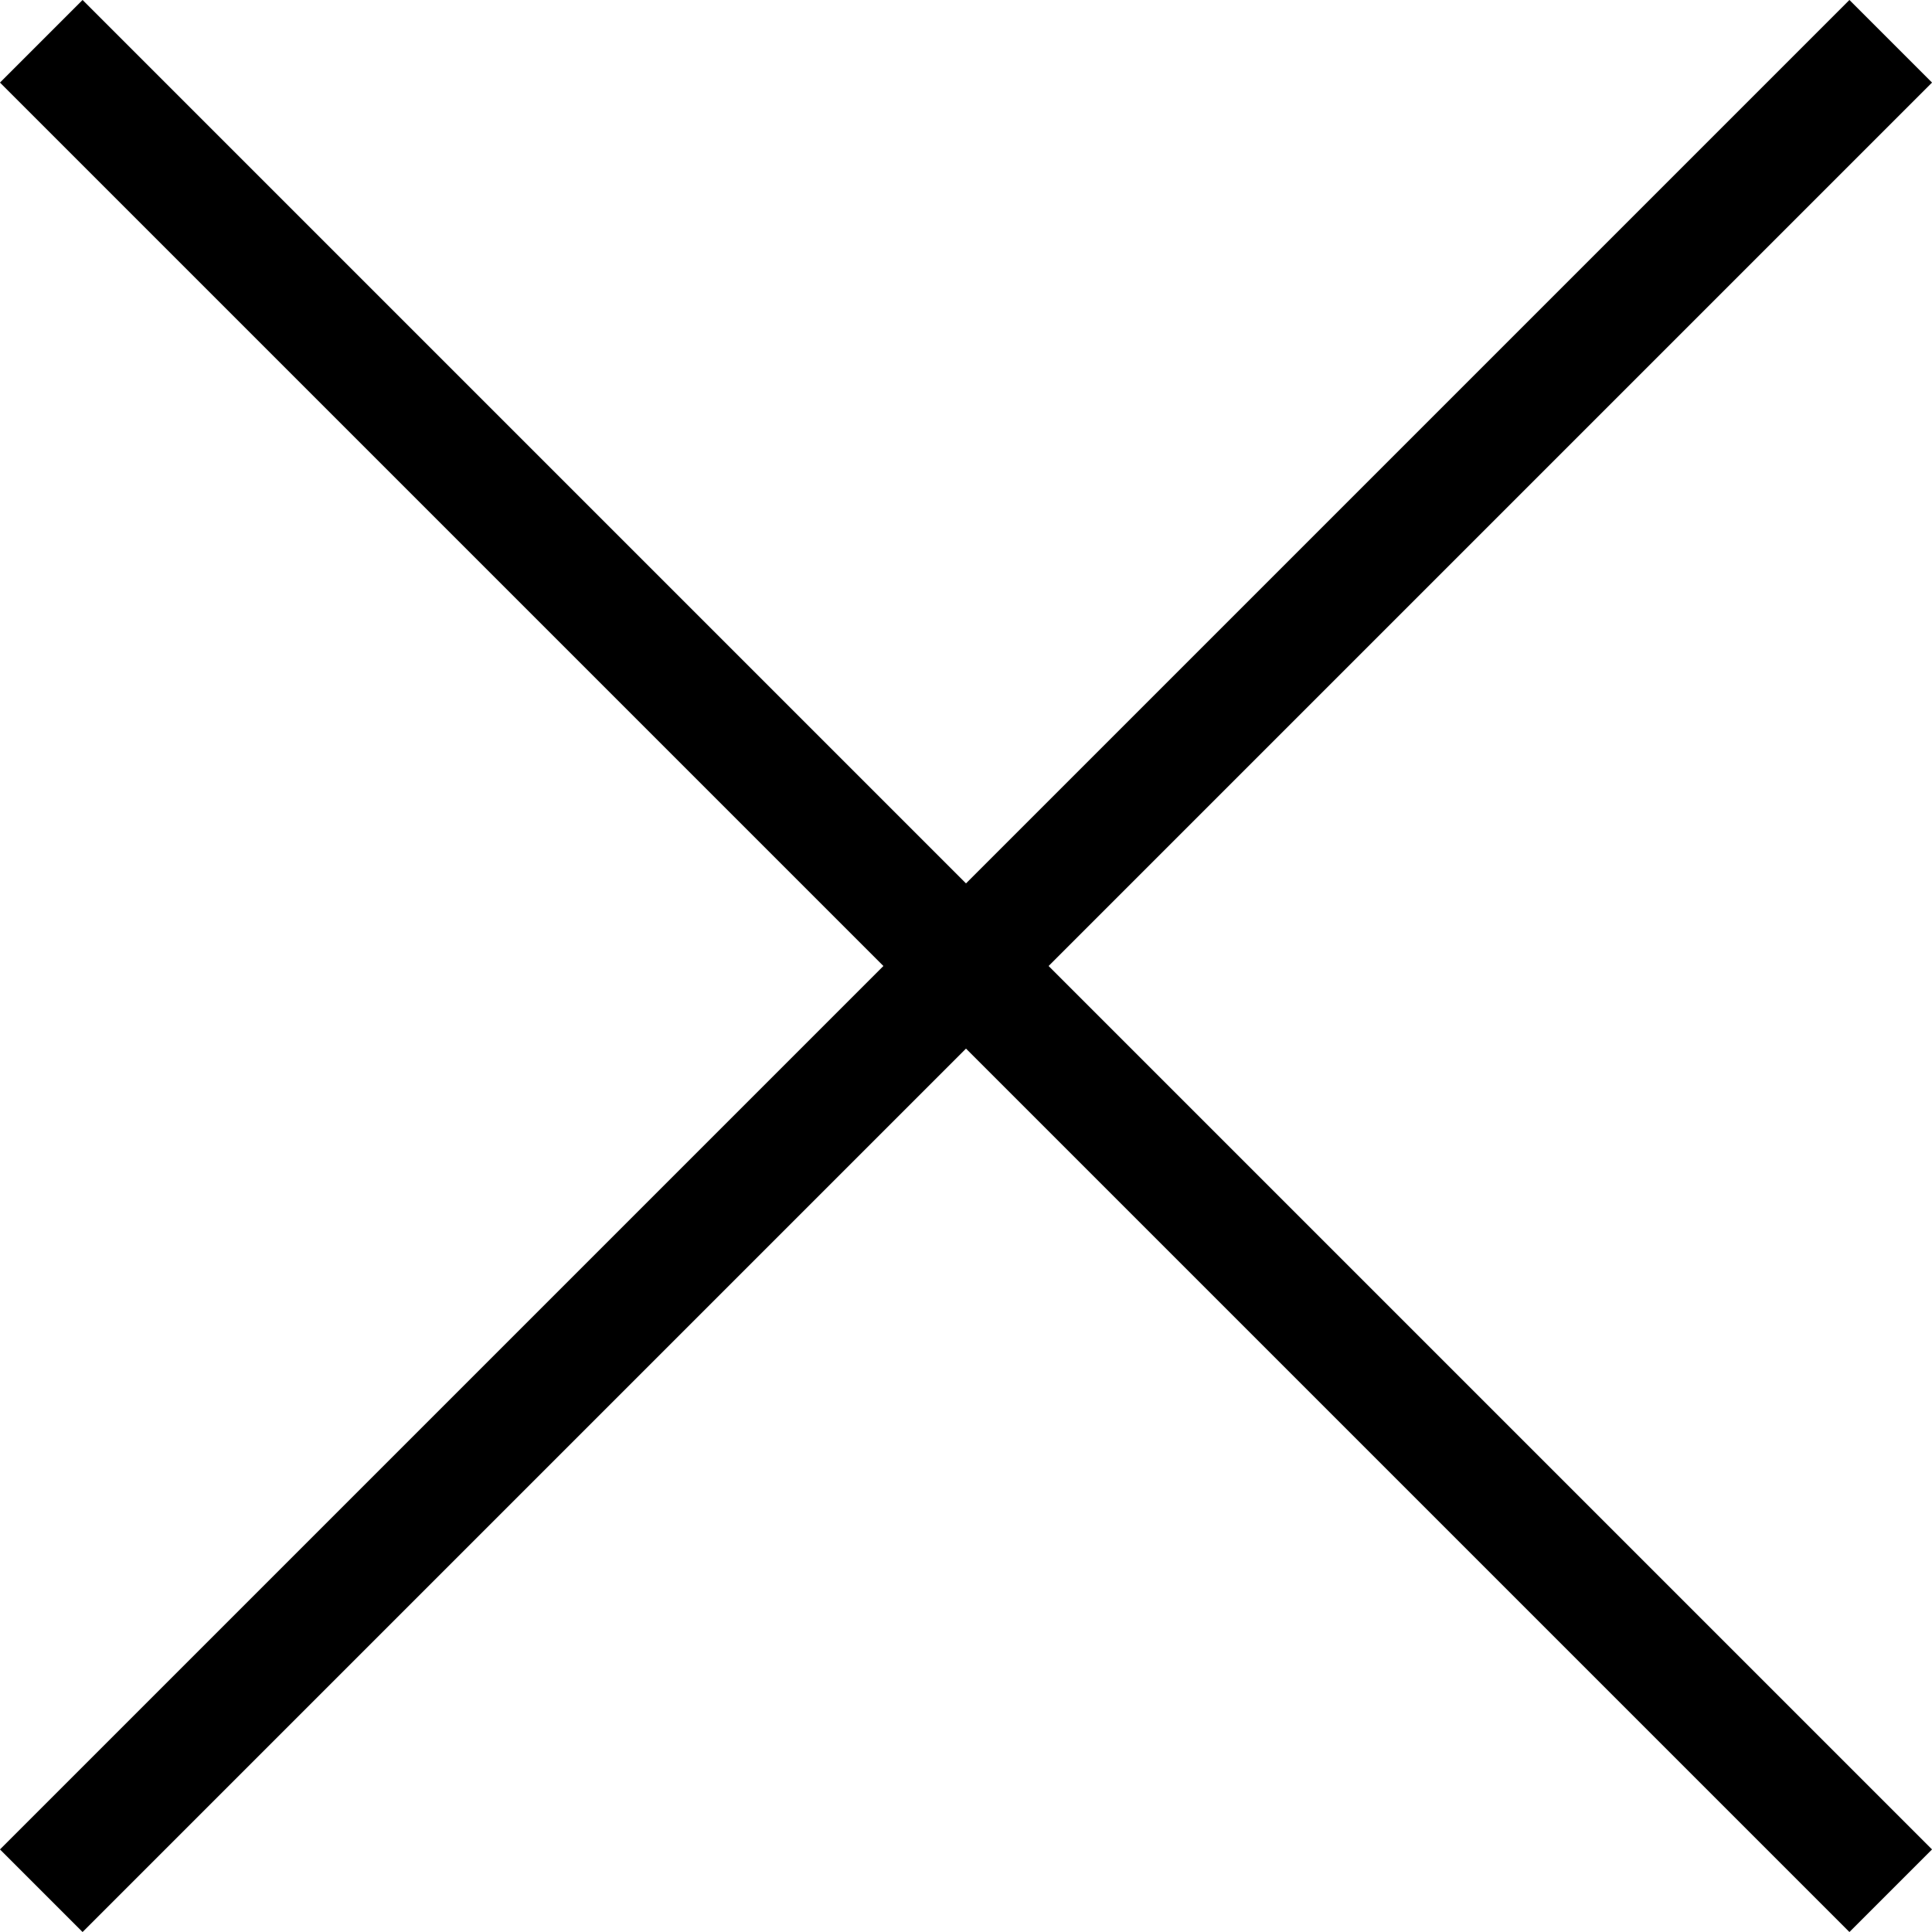 <svg
	xmlns="http://www.w3.org/2000/svg"
	viewBox="0 0 99.24 99.24"
>
	<defs>
		<style>.cls-1{fill:none;stroke:#000;stroke-miterlimit:10;stroke-width:6px;}</style>
	</defs>
	<title>X</title>
	<g id="Layer_1" data-name="Layer 1"><line class="cls-1" x1="2.12" y1="2.12" x2="97.12" y2="97.12"/></g>
	<g id="Layer_2" data-name="Layer 2"><line class="cls-1" x1="97.12" y1="2.12" x2="2.12" y2="97.12"/></g>
</svg>
